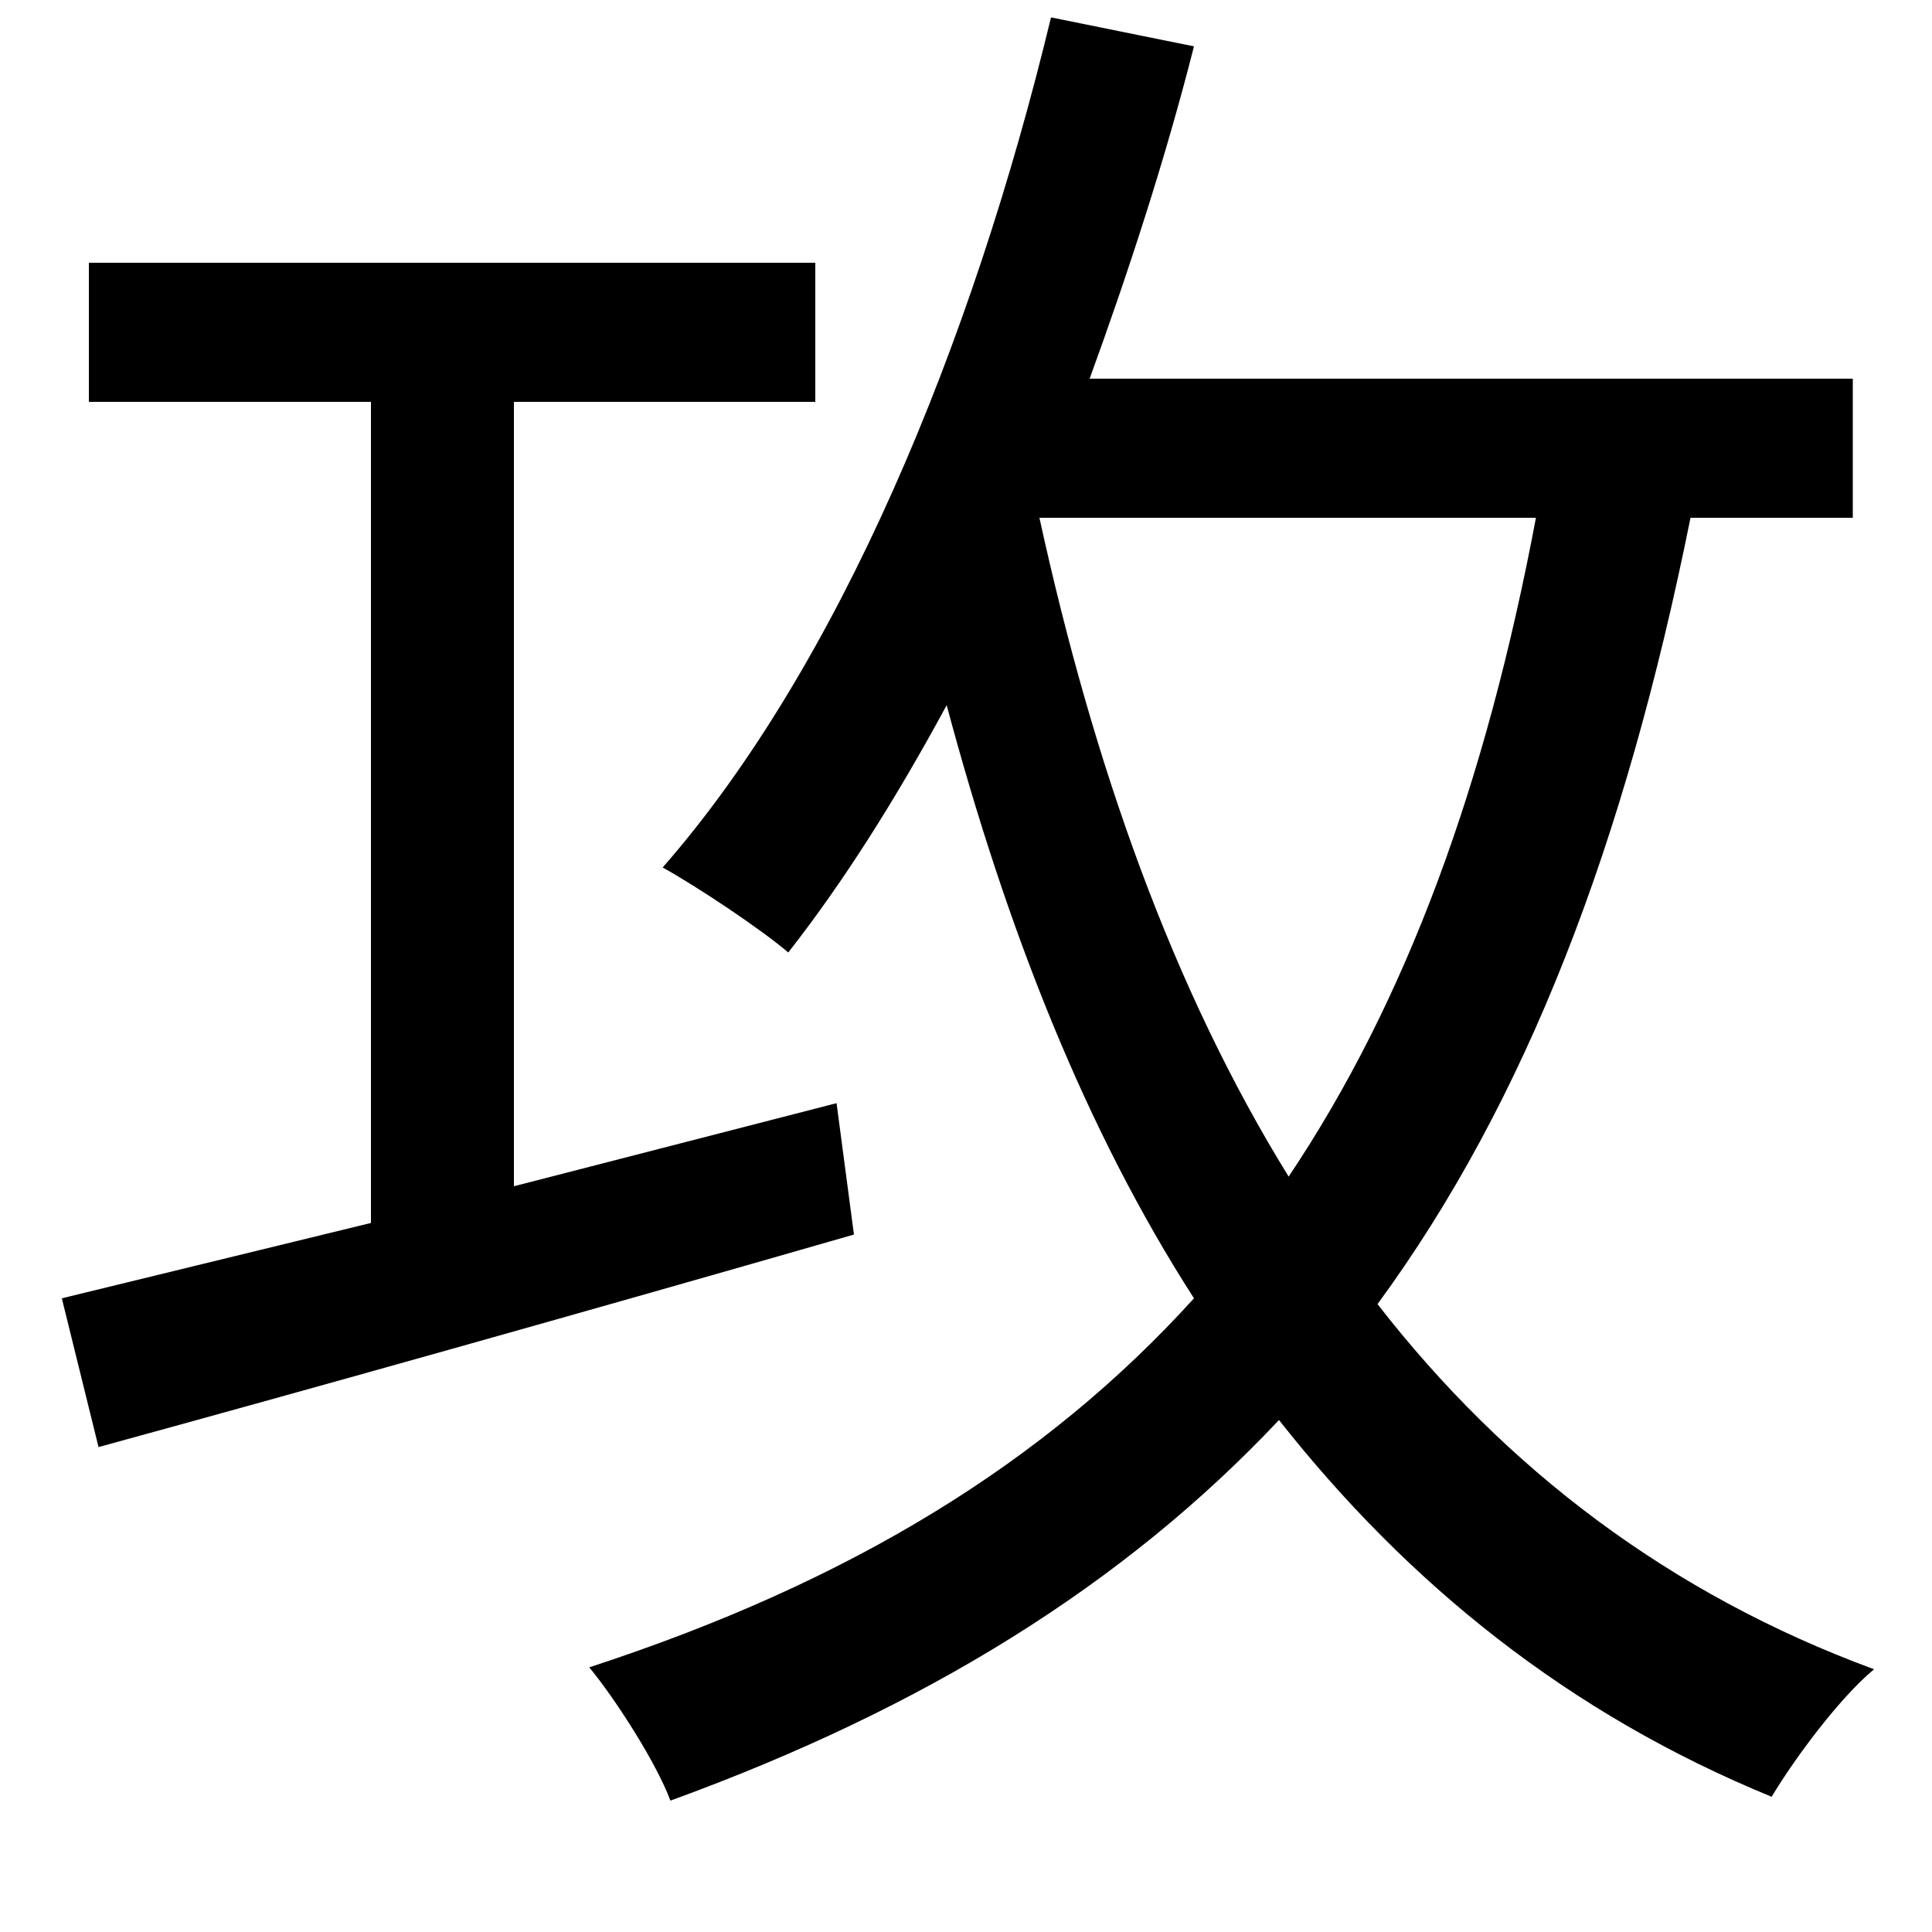 <svg xmlns="http://www.w3.org/2000/svg"
    viewBox="0 0 1000 1000">
  <!--
© 2014-2021 Adobe (http://www.adobe.com/).
Noto is a trademark of Google Inc.
This Font Software is licensed under the SIL Open Font License, Version 1.1. This Font Software is distributed on an "AS IS" BASIS, WITHOUT WARRANTIES OR CONDITIONS OF ANY KIND, either express or implied. See the SIL Open Font License for the specific language, permissions and limitations governing your use of this Font Software.
http://scripts.sil.org/OFL
  -->
<path d="M32 672L51 749C157 720 303 679 442 639L433 571 266 614 266 208 422 208 422 136 46 136 46 208 192 208 192 633ZM544 9C503 179 434 345 343 449 361 459 394 481 408 493 437 456 464 413 490 365 521 481 562 585 618 672 541 757 440 819 305 863 319 880 340 913 347 932 479 884 582 820 662 735 729 820 812 887 917 930 929 910 952 879 970 864 864 825 779 760 713 675 790 570 841 437 875 268L959 268 959 196 564 196C584 141 603 83 618 24ZM795 268C769 406 728 518 667 609 607 512 566 396 538 268Z"/>
</svg>